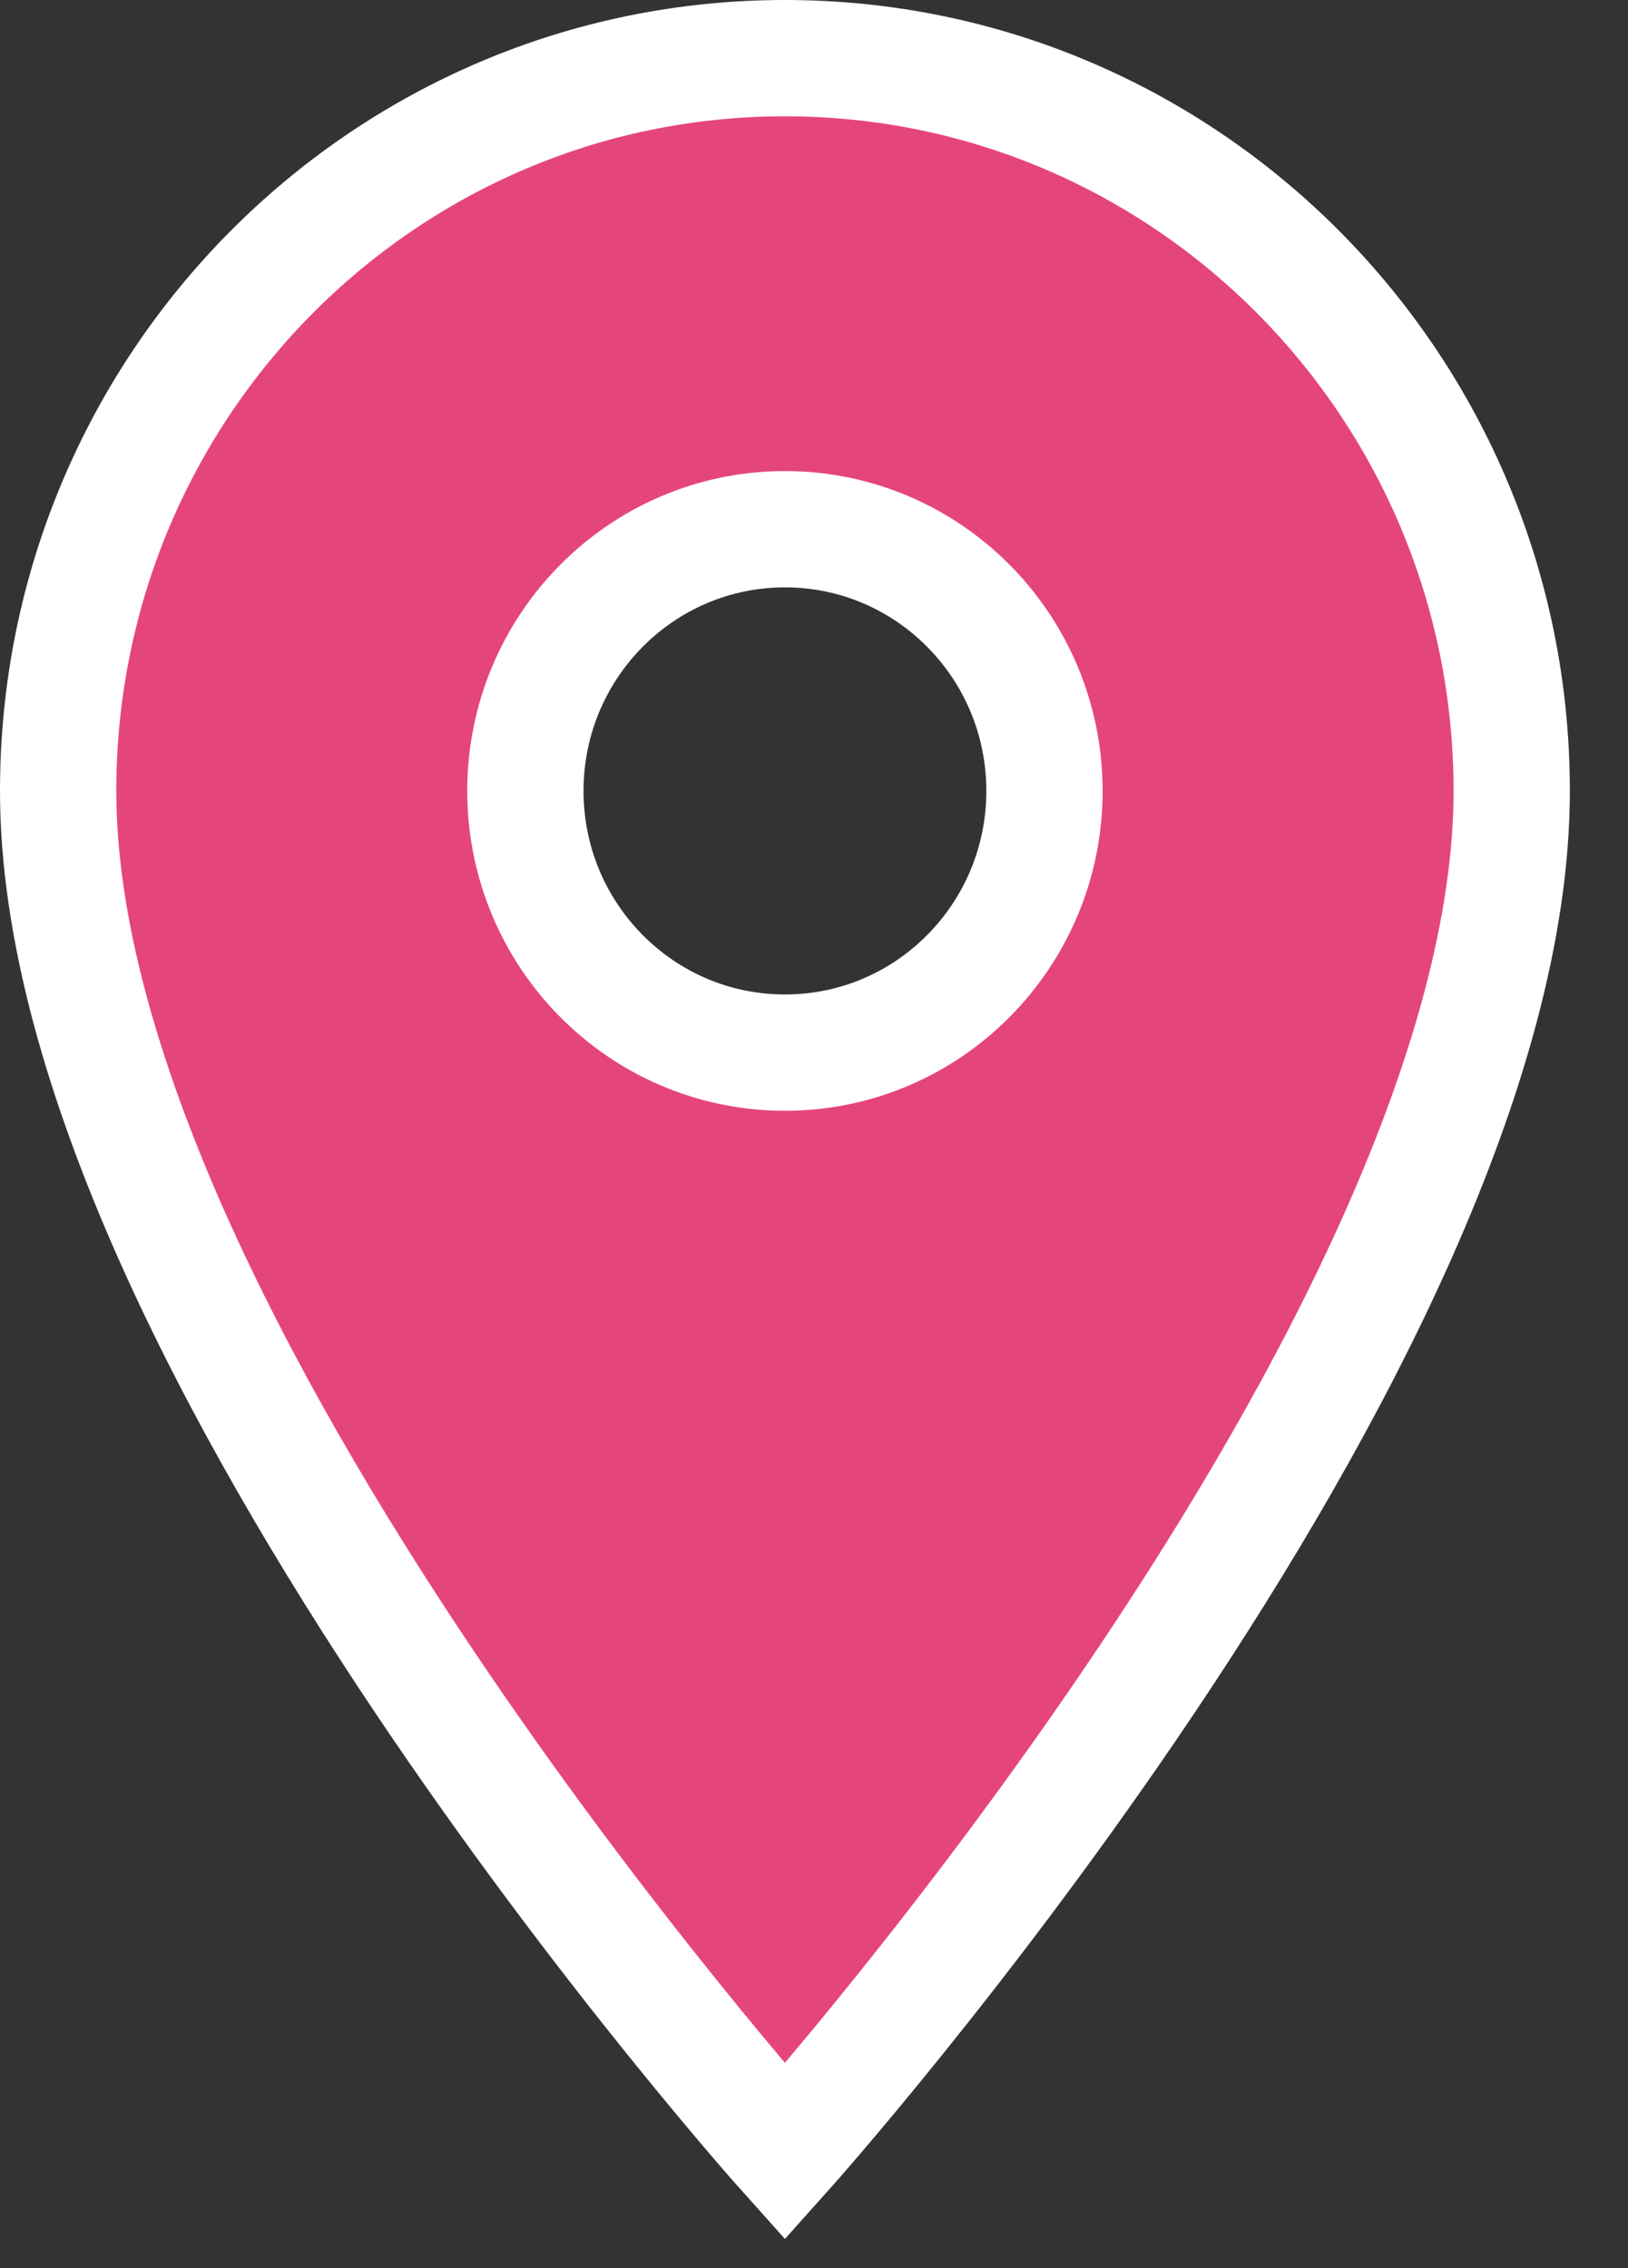 <svg 
 xmlns="http://www.w3.org/2000/svg"
 xmlns:xlink="http://www.w3.org/1999/xlink"
 width="28px" height="39px">
<rect width="100%" height="100%" fill="#333333" stroke="none"/>
<path fill-rule="evenodd"  stroke="rgb(255, 255, 255)" stroke-width="2px" stroke-linecap="butt" stroke-linejoin="miter" fill="rgb(229, 69, 125)"
 d="M13.500,18.100 C11.034,18.100 9.036,16.085 9.036,13.600 C9.036,11.115 11.034,9.100 13.500,9.100 C15.966,9.100 17.964,11.115 17.964,13.600 C17.964,16.085 15.966,18.100 13.500,18.100 M13.500,1.000 C6.596,1.000 1.000,6.641 1.000,13.600 C1.000,23.050 13.500,37.000 13.500,37.000 C13.500,37.000 26.000,23.050 26.000,13.600 C26.000,6.641 20.404,1.000 13.500,1.000 Z"/>
</svg>